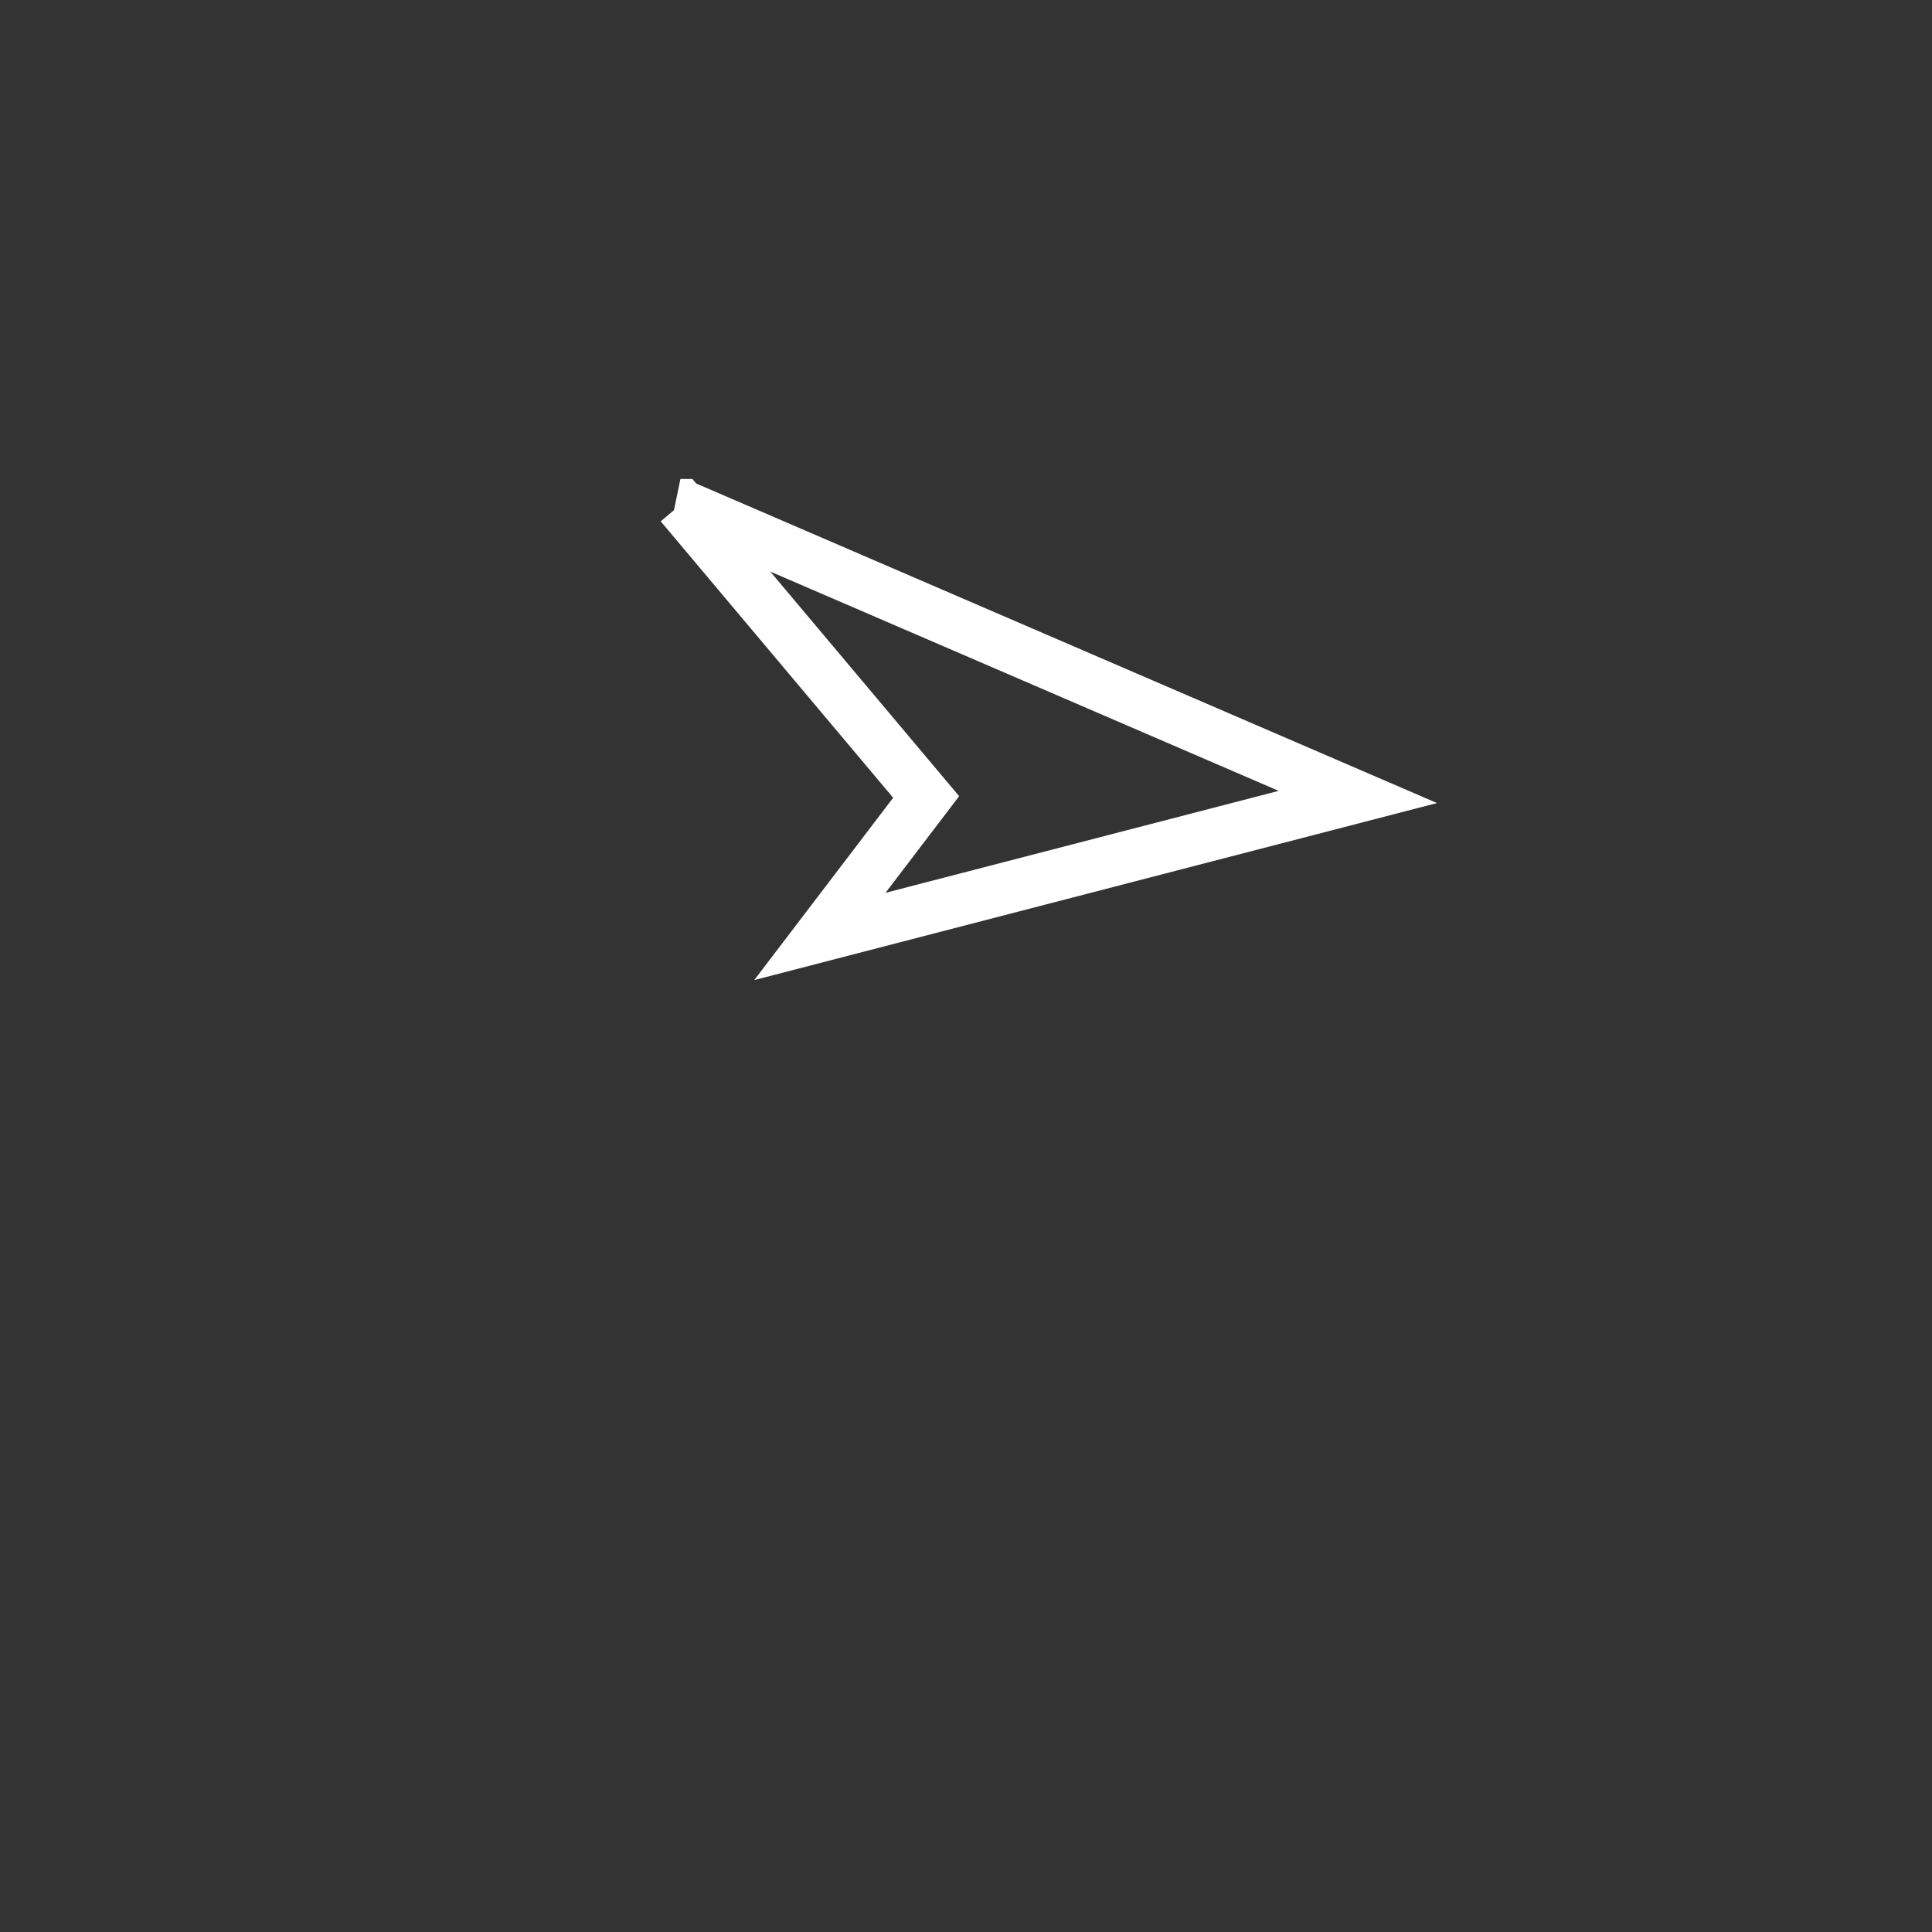 <svg id="eoQWYijkwvc1" xmlns="http://www.w3.org/2000/svg" xmlns:xlink="http://www.w3.org/1999/xlink" viewBox="0 0 300 300" shape-rendering="geometricPrecision" text-rendering="geometricPrecision"><rect x="0" y="0" width="300" height="300" fill="#333333" stroke="none"/><path d="M105.655,78.377q0,0,105.191,45.376l-83.534,21.657l16.501-21.657q-38.157-45.376-38.157-45.376Z" transform="translate(0 0)" fill="none" stroke="#FFFFFF" stroke-width="8"/><path d="" fill="none" stroke="#FFFFFF" stroke-width="8"/><path d="" fill="none" stroke="#000" stroke-width="8"/></svg>
